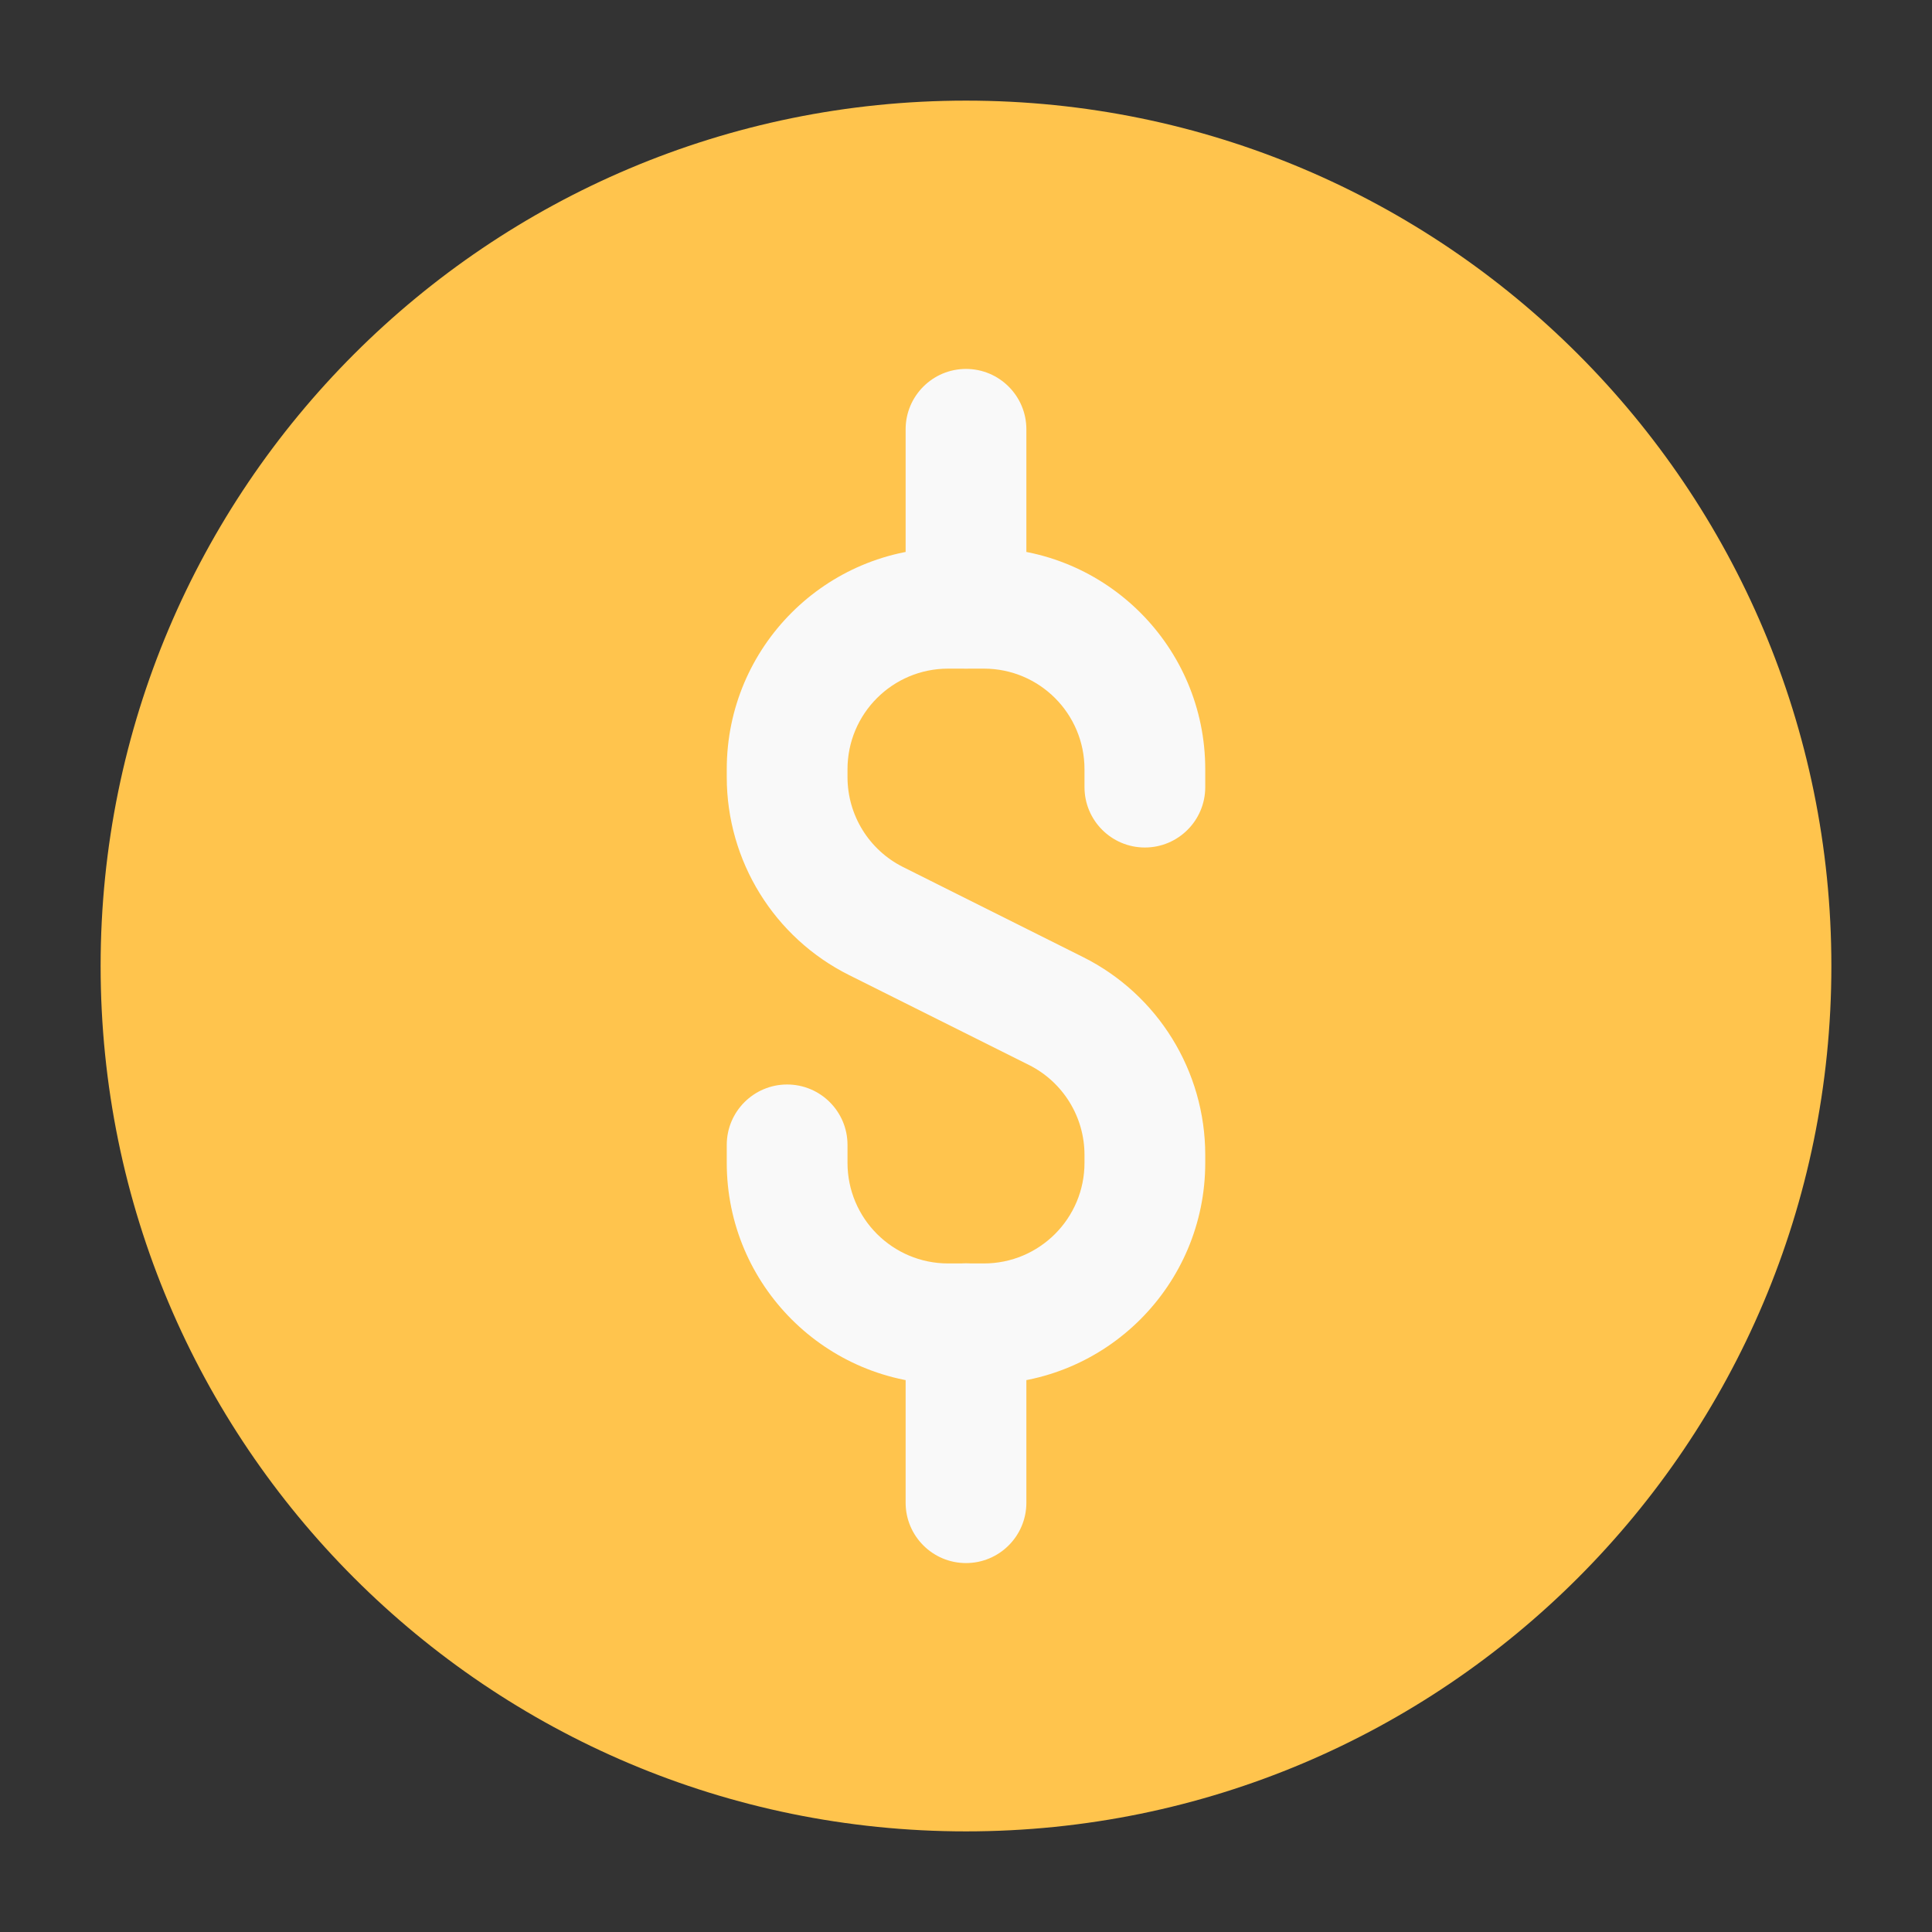 <svg width="24" height="24" viewBox="0 0 24 24" fill="none" xmlns="http://www.w3.org/2000/svg">
<rect x="0" y="0" width="24" height="24" fill="#333333" stroke="none"/>
<path fill-rule="evenodd" clip-rule="evenodd" d="M12 1.25C6.063 1.25 1.25 6.063 1.25 12C1.25 17.937 6.063 22.75 12 22.75C17.937 22.75 22.75 17.937 22.75 12C22.75 6.063 17.937 1.25 12 1.25Z" fill="#FFC44D"/>
<path fill-rule="evenodd" clip-rule="evenodd" d="M9.028 9.556C9.028 8.037 10.259 6.806 11.778 6.806H12.222C13.741 6.806 14.972 8.037 14.972 9.556V9.778C14.972 10.192 14.636 10.528 14.222 10.528C13.808 10.528 13.472 10.192 13.472 9.778V9.556C13.472 8.865 12.913 8.306 12.222 8.306H11.778C11.088 8.306 10.528 8.865 10.528 9.556V9.653C10.528 10.126 10.795 10.559 11.219 10.771L13.452 11.888C14.384 12.353 14.972 13.306 14.972 14.347V14.445C14.972 15.963 13.741 17.195 12.222 17.195H11.778C10.259 17.195 9.028 15.963 9.028 14.445V14.222C9.028 13.808 9.364 13.472 9.778 13.472C10.192 13.472 10.528 13.808 10.528 14.222V14.445C10.528 15.135 11.088 15.695 11.778 15.695H12.222C12.913 15.695 13.472 15.135 13.472 14.445V14.347C13.472 13.874 13.205 13.441 12.781 13.229L10.548 12.113C9.616 11.647 9.028 10.695 9.028 9.653V9.556Z" fill="#F9F9F9"/>
<path fill-rule="evenodd" clip-rule="evenodd" d="M12 4.583C12.414 4.583 12.75 4.919 12.75 5.333V7.555C12.75 7.97 12.414 8.305 12 8.305C11.586 8.305 11.25 7.97 11.25 7.555V5.333C11.25 4.919 11.586 4.583 12 4.583Z" fill="#F9F9F9"/>
<path fill-rule="evenodd" clip-rule="evenodd" d="M12 15.694C12.414 15.694 12.75 16.03 12.75 16.444V18.667C12.75 19.081 12.414 19.417 12 19.417C11.586 19.417 11.25 19.081 11.25 18.667V16.444C11.25 16.03 11.586 15.694 12 15.694Z" fill="#F9F9F9"/>
</svg>
